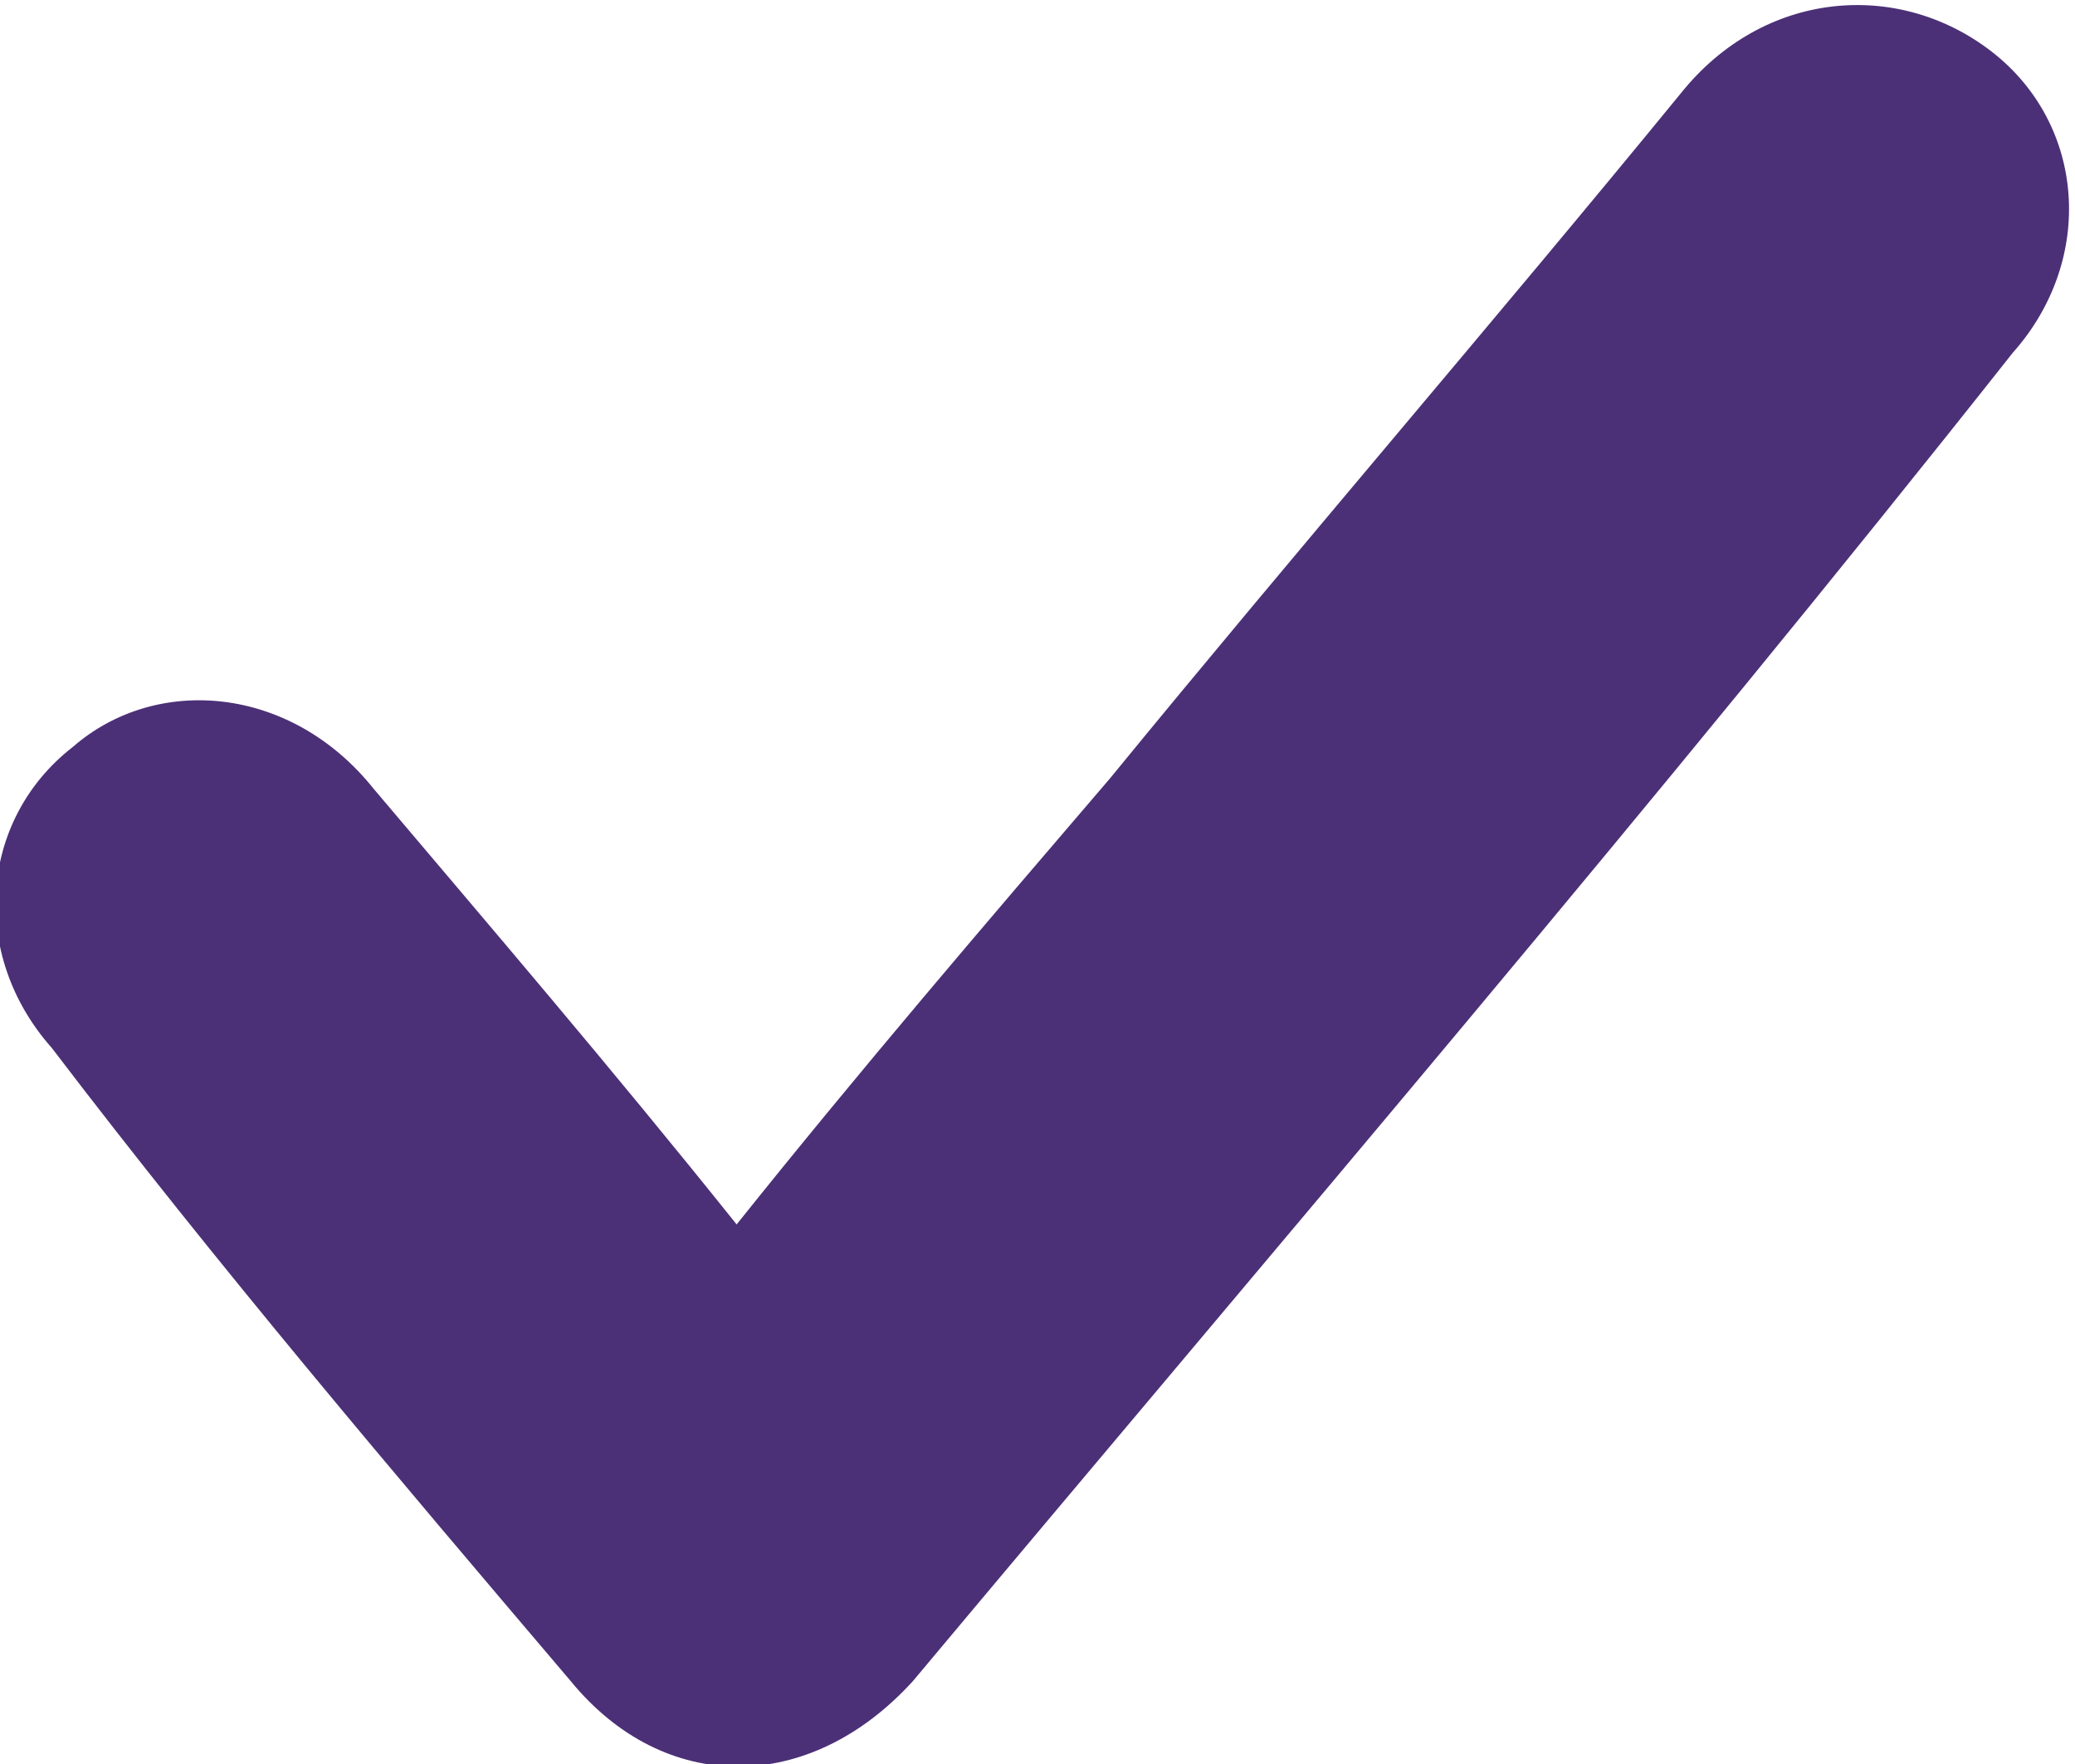 <?xml version="1.0" encoding="utf-8"?>
<!-- Generator: Adobe Illustrator 21.1.0, SVG Export Plug-In . SVG Version: 6.00 Build 0)  -->
<svg version="1.1" id="Layer_1" xmlns="http://www.w3.org/2000/svg" xmlns:xlink="http://www.w3.org/1999/xlink" x="0px" y="0px"
	 viewBox="0 0 20 17" style="enable-background:new 0 0 20 17;" xml:space="preserve">
<style type="text/css">
	.st0{fill:#4B3077;}
</style>
<g>
	<g>
		<g>
			<g>
				<path class="st0" d="M7.1,11.8c1.2-1.5,2.4-2.9,3.6-4.3c1.8-2.2,3.7-4.4,5.5-6.6c0.8-1,2.1-1.1,3-0.4s1,2,0.2,2.9
					C16,7.7,12.4,11.9,8.8,16.2c-1,1.1-2.4,1.1-3.3,0c-1.7-2-3.4-4-5-6.1c-0.8-0.9-0.7-2.2,0.2-2.9c0.8-0.7,2.1-0.6,2.9,0.4
					C4.7,8.9,5.9,10.3,7.1,11.8z"/>
			</g>
		</g>
	</g>
</g>
</svg>
